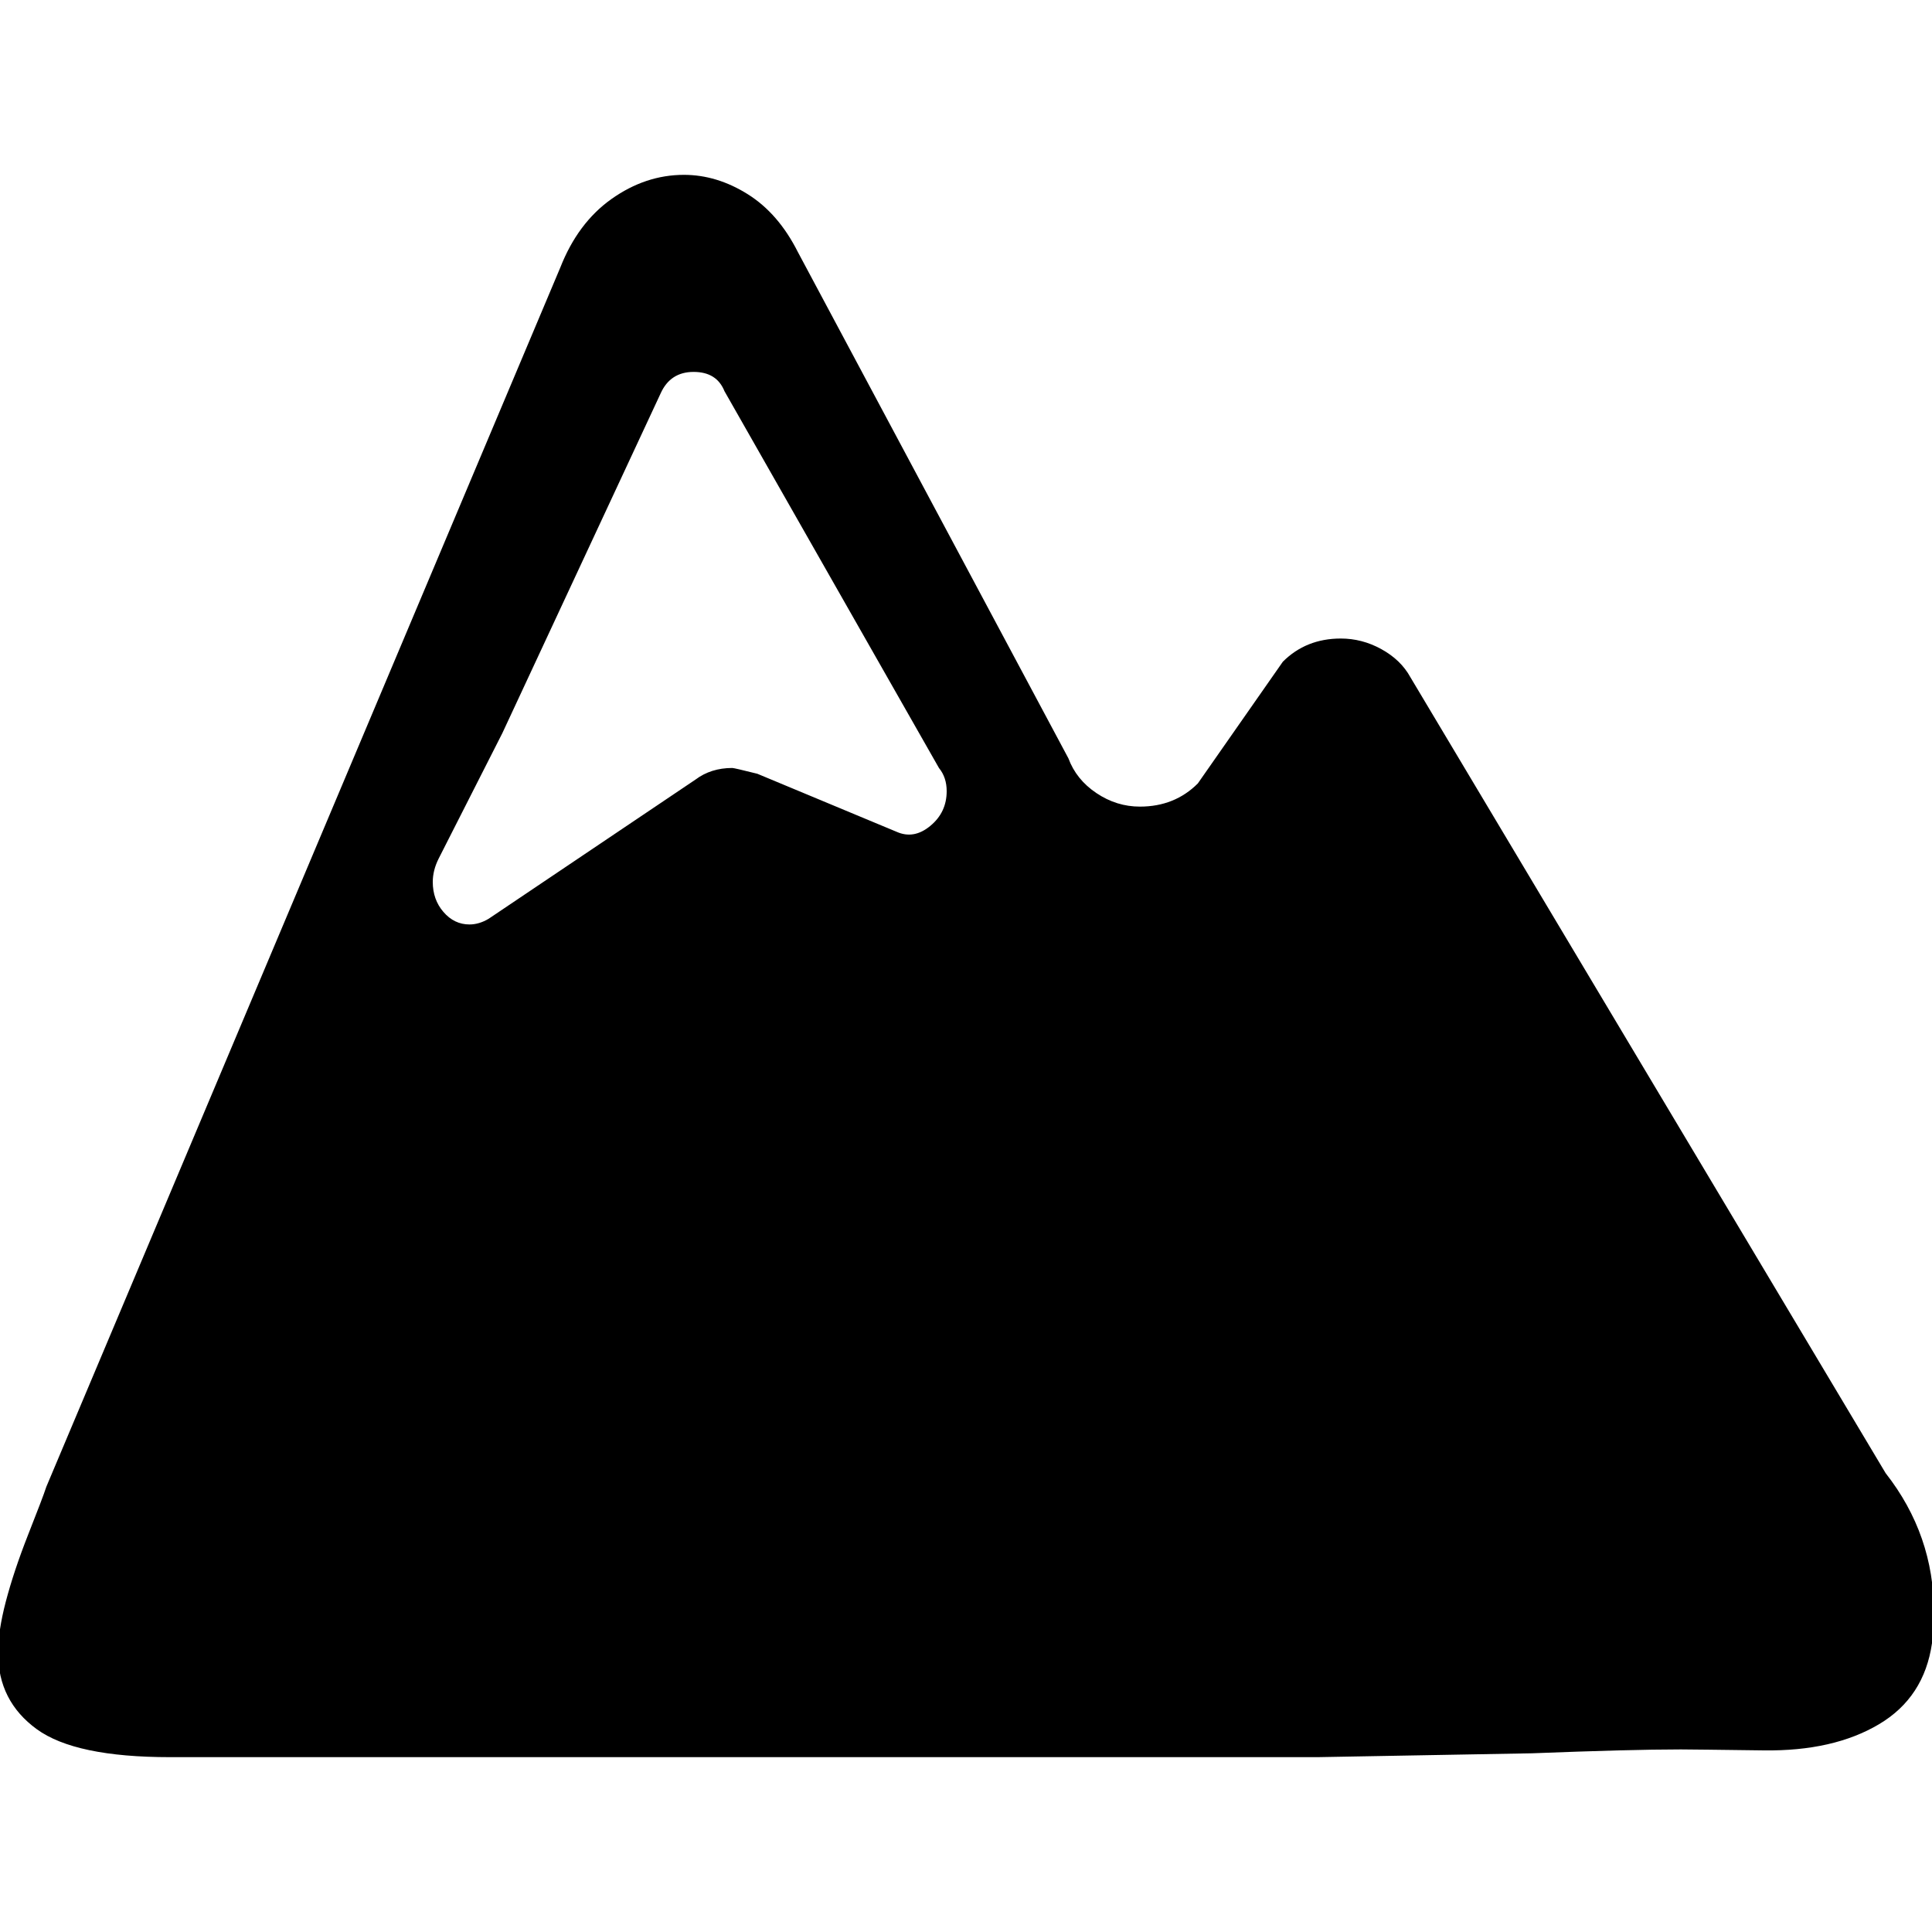<?xml version="1.0" encoding="utf-8"?>
<!-- Generator: Adobe Illustrator 23.0.1, SVG Export Plug-In . SVG Version: 6.00 Build 0)  -->
<svg version="1.1" id="Layer_1" xmlns="http://www.w3.org/2000/svg" xmlns:xlink="http://www.w3.org/1999/xlink" x="0px" y="0px"
	 viewBox="0 0 1000 1000" style="enable-background:new 0 0 1000 1000;" xml:space="preserve">
<path d="M976,762.5c16.7,21.3,25,45.3,25,72c0,7.3-0.3,12.7-1,16c-2.7,18.7-11.8,32.7-27.5,42S937,906.3,913,906s-38.3-0.5-43-0.5
	c-18,0-43.7,0.7-77,2l-111,2H88c-32.7,0-55.7-4.8-69-14.5s-20-22.8-20-39.5c0-7.3,1.3-16.2,4-26.5s6.5-21.8,11.5-34.5s8.2-21,9.5-25
	l266-631c6-15.3,14.8-27.2,26.5-35.5s24.2-12.5,37.5-12.5c11.3,0,22.3,3.3,33,10s19.3,16.7,26,30l140,262c2.7,7.3,7.5,13.3,14.5,18
	s14.5,7,22.5,7c12,0,22-4,30-12l44-63c8-8,18-12,30-12c7.3,0,14.3,1.8,21,5.5s11.7,8.5,15,14.5L976,762.5z M464,430.5
	c6,2.7,11.8,1.7,17.5-3s8.5-10.7,8.5-18c0-4.7-1.3-8.7-4-12l-111-195c-2.7-6.7-8-10-16-10s-13.7,3.7-17,11l-82,176l-33,65
	c-2,4-3,8-3,12c0,6,1.8,11.2,5.5,15.5s8.2,6.5,13.5,6.5c3.3,0,6.7-1,10-3l107-72c5.3-4,11.7-6,19-6c0.7,0,5,1,13,3L464,430.5z"/>
</svg>
